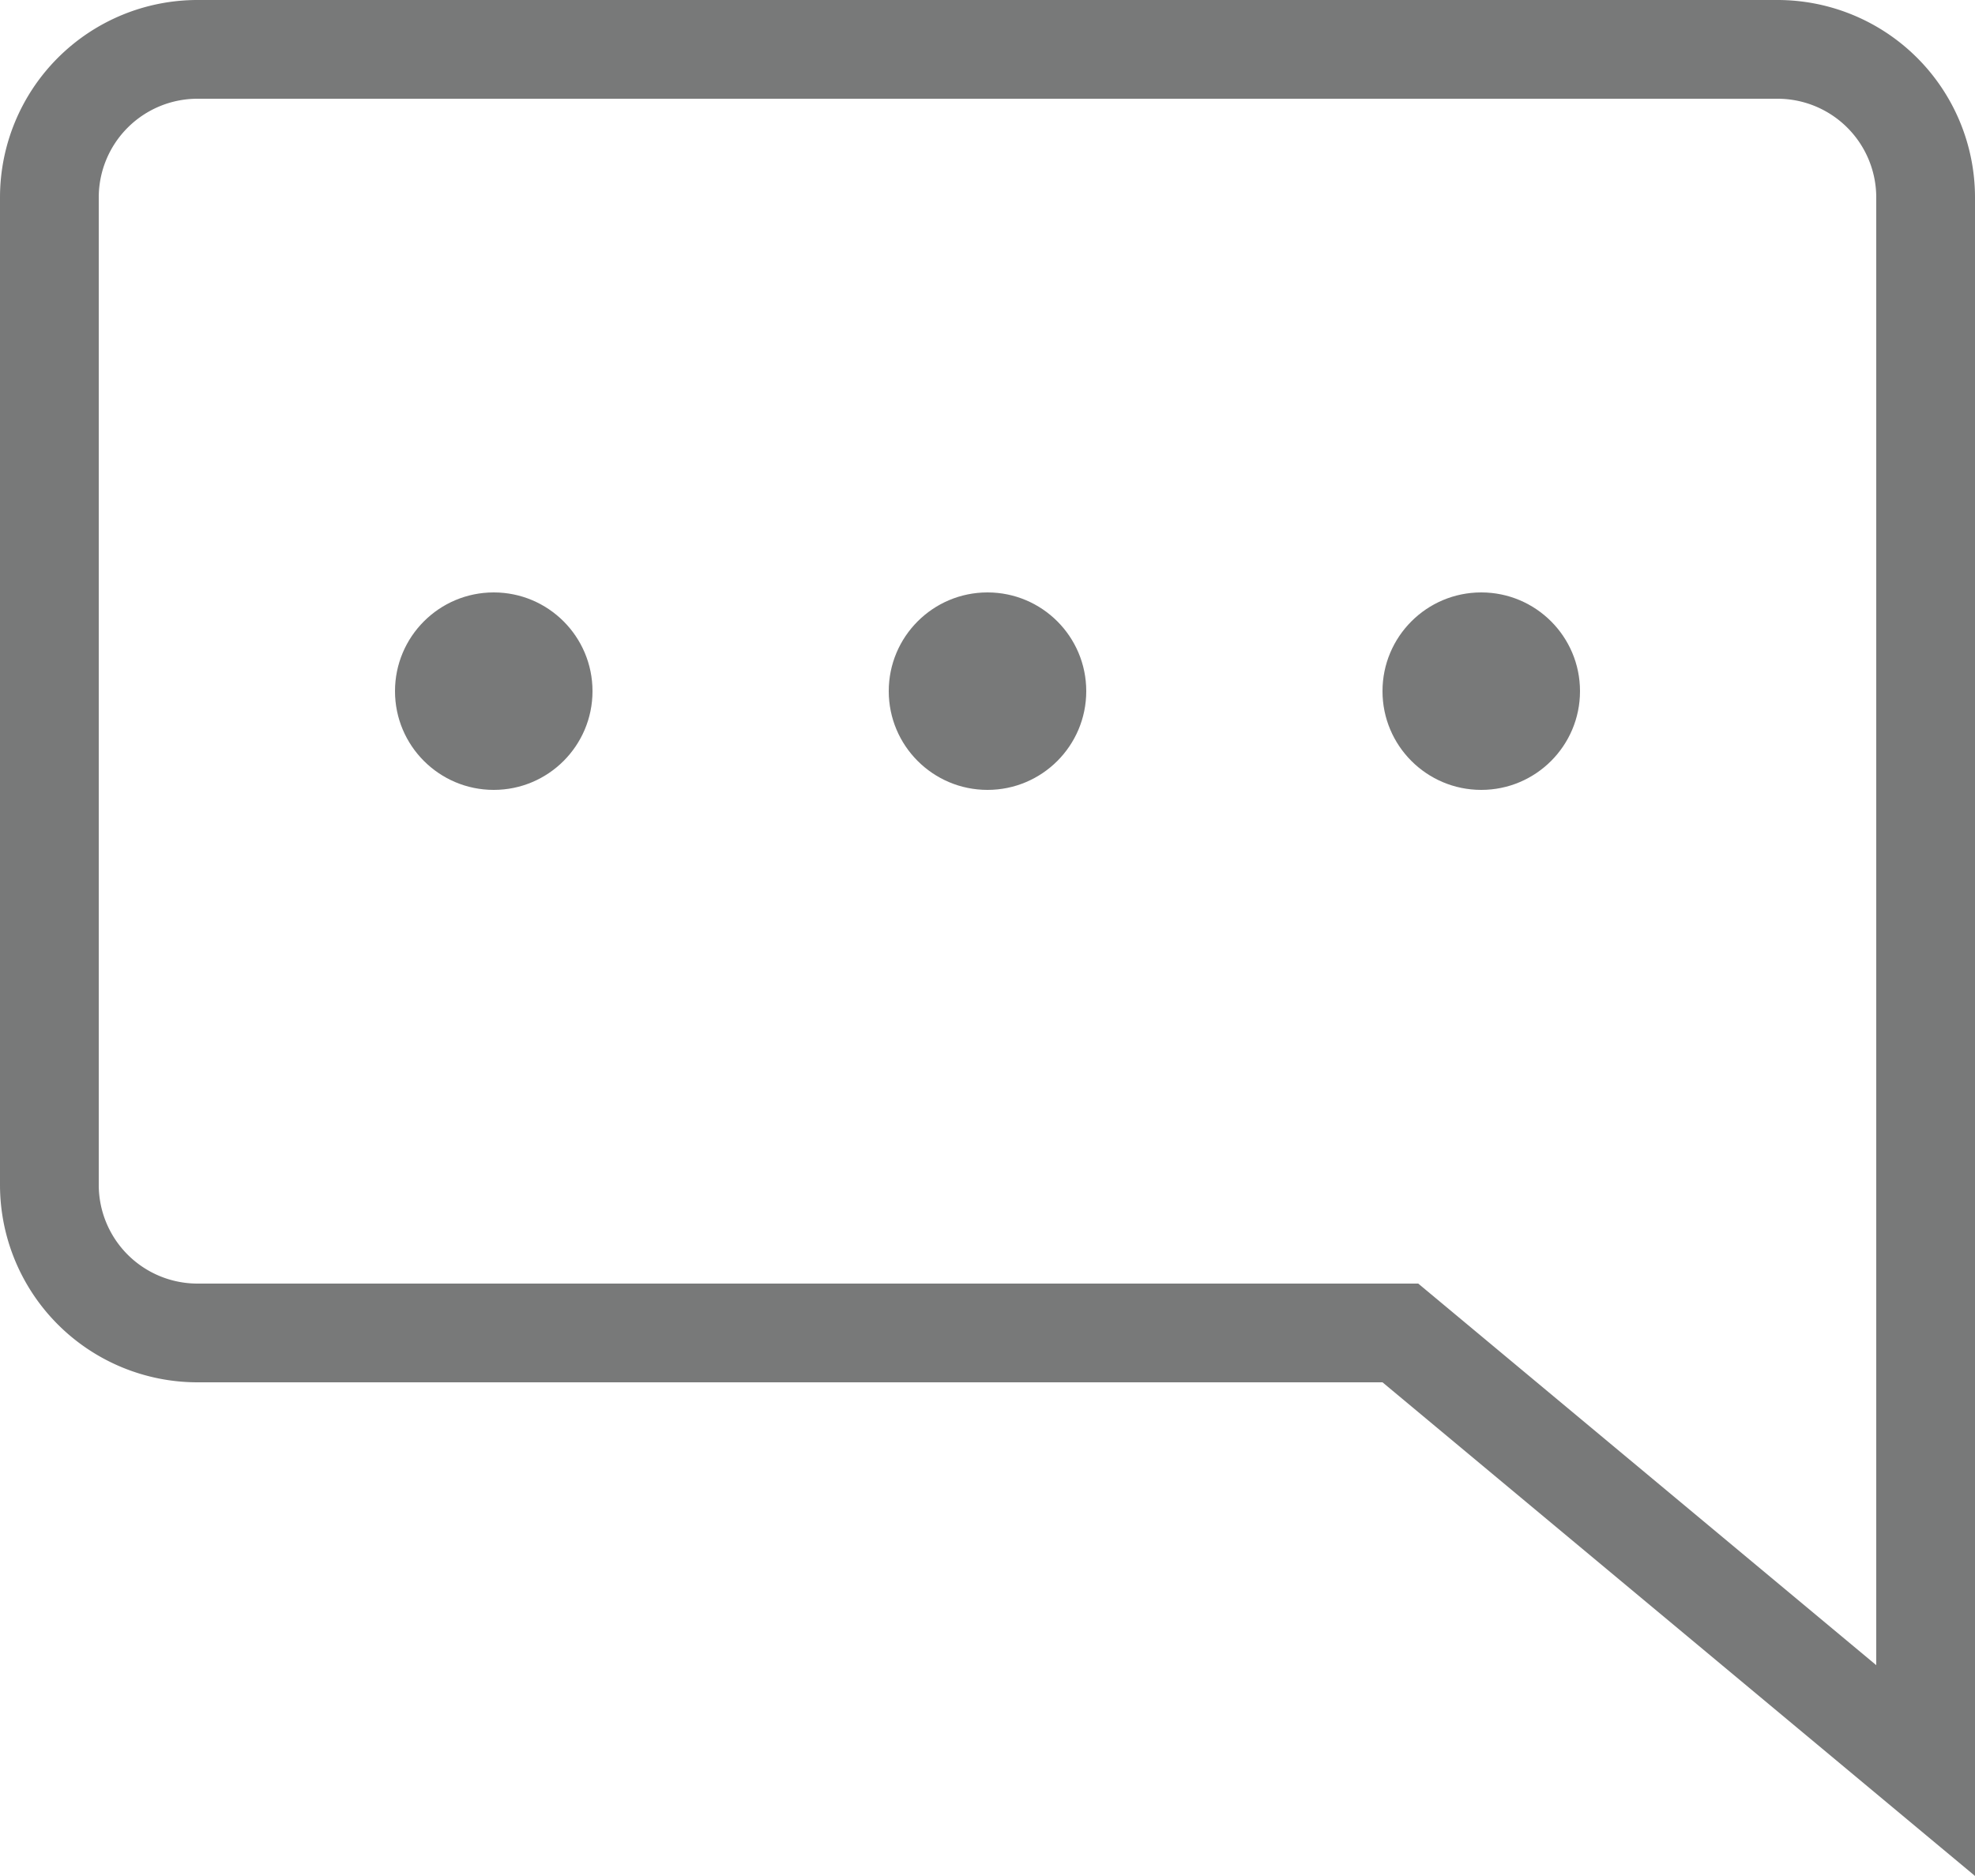<svg xmlns="http://www.w3.org/2000/svg" width="20" height="19" viewBox="0 0 20 19">
    <g fill="none" fill-rule="evenodd">
        <path stroke="#787979" d="M19.5 17.932V2A1.5 1.5 0 0 0 18 .5H2A1.5 1.5 0 0 0 .5 2v10A1.5 1.5 0 0 0 2 13.5h12.181l5.319 4.432z"/>
        <g fill="#787979" transform="translate(4 6)">
            <circle cx="1" cy="1" r="1"/>
            <circle cx="6" cy="1" r="1"/>
            <circle cx="11" cy="1" r="1"/>
        </g>
    </g>
</svg>
